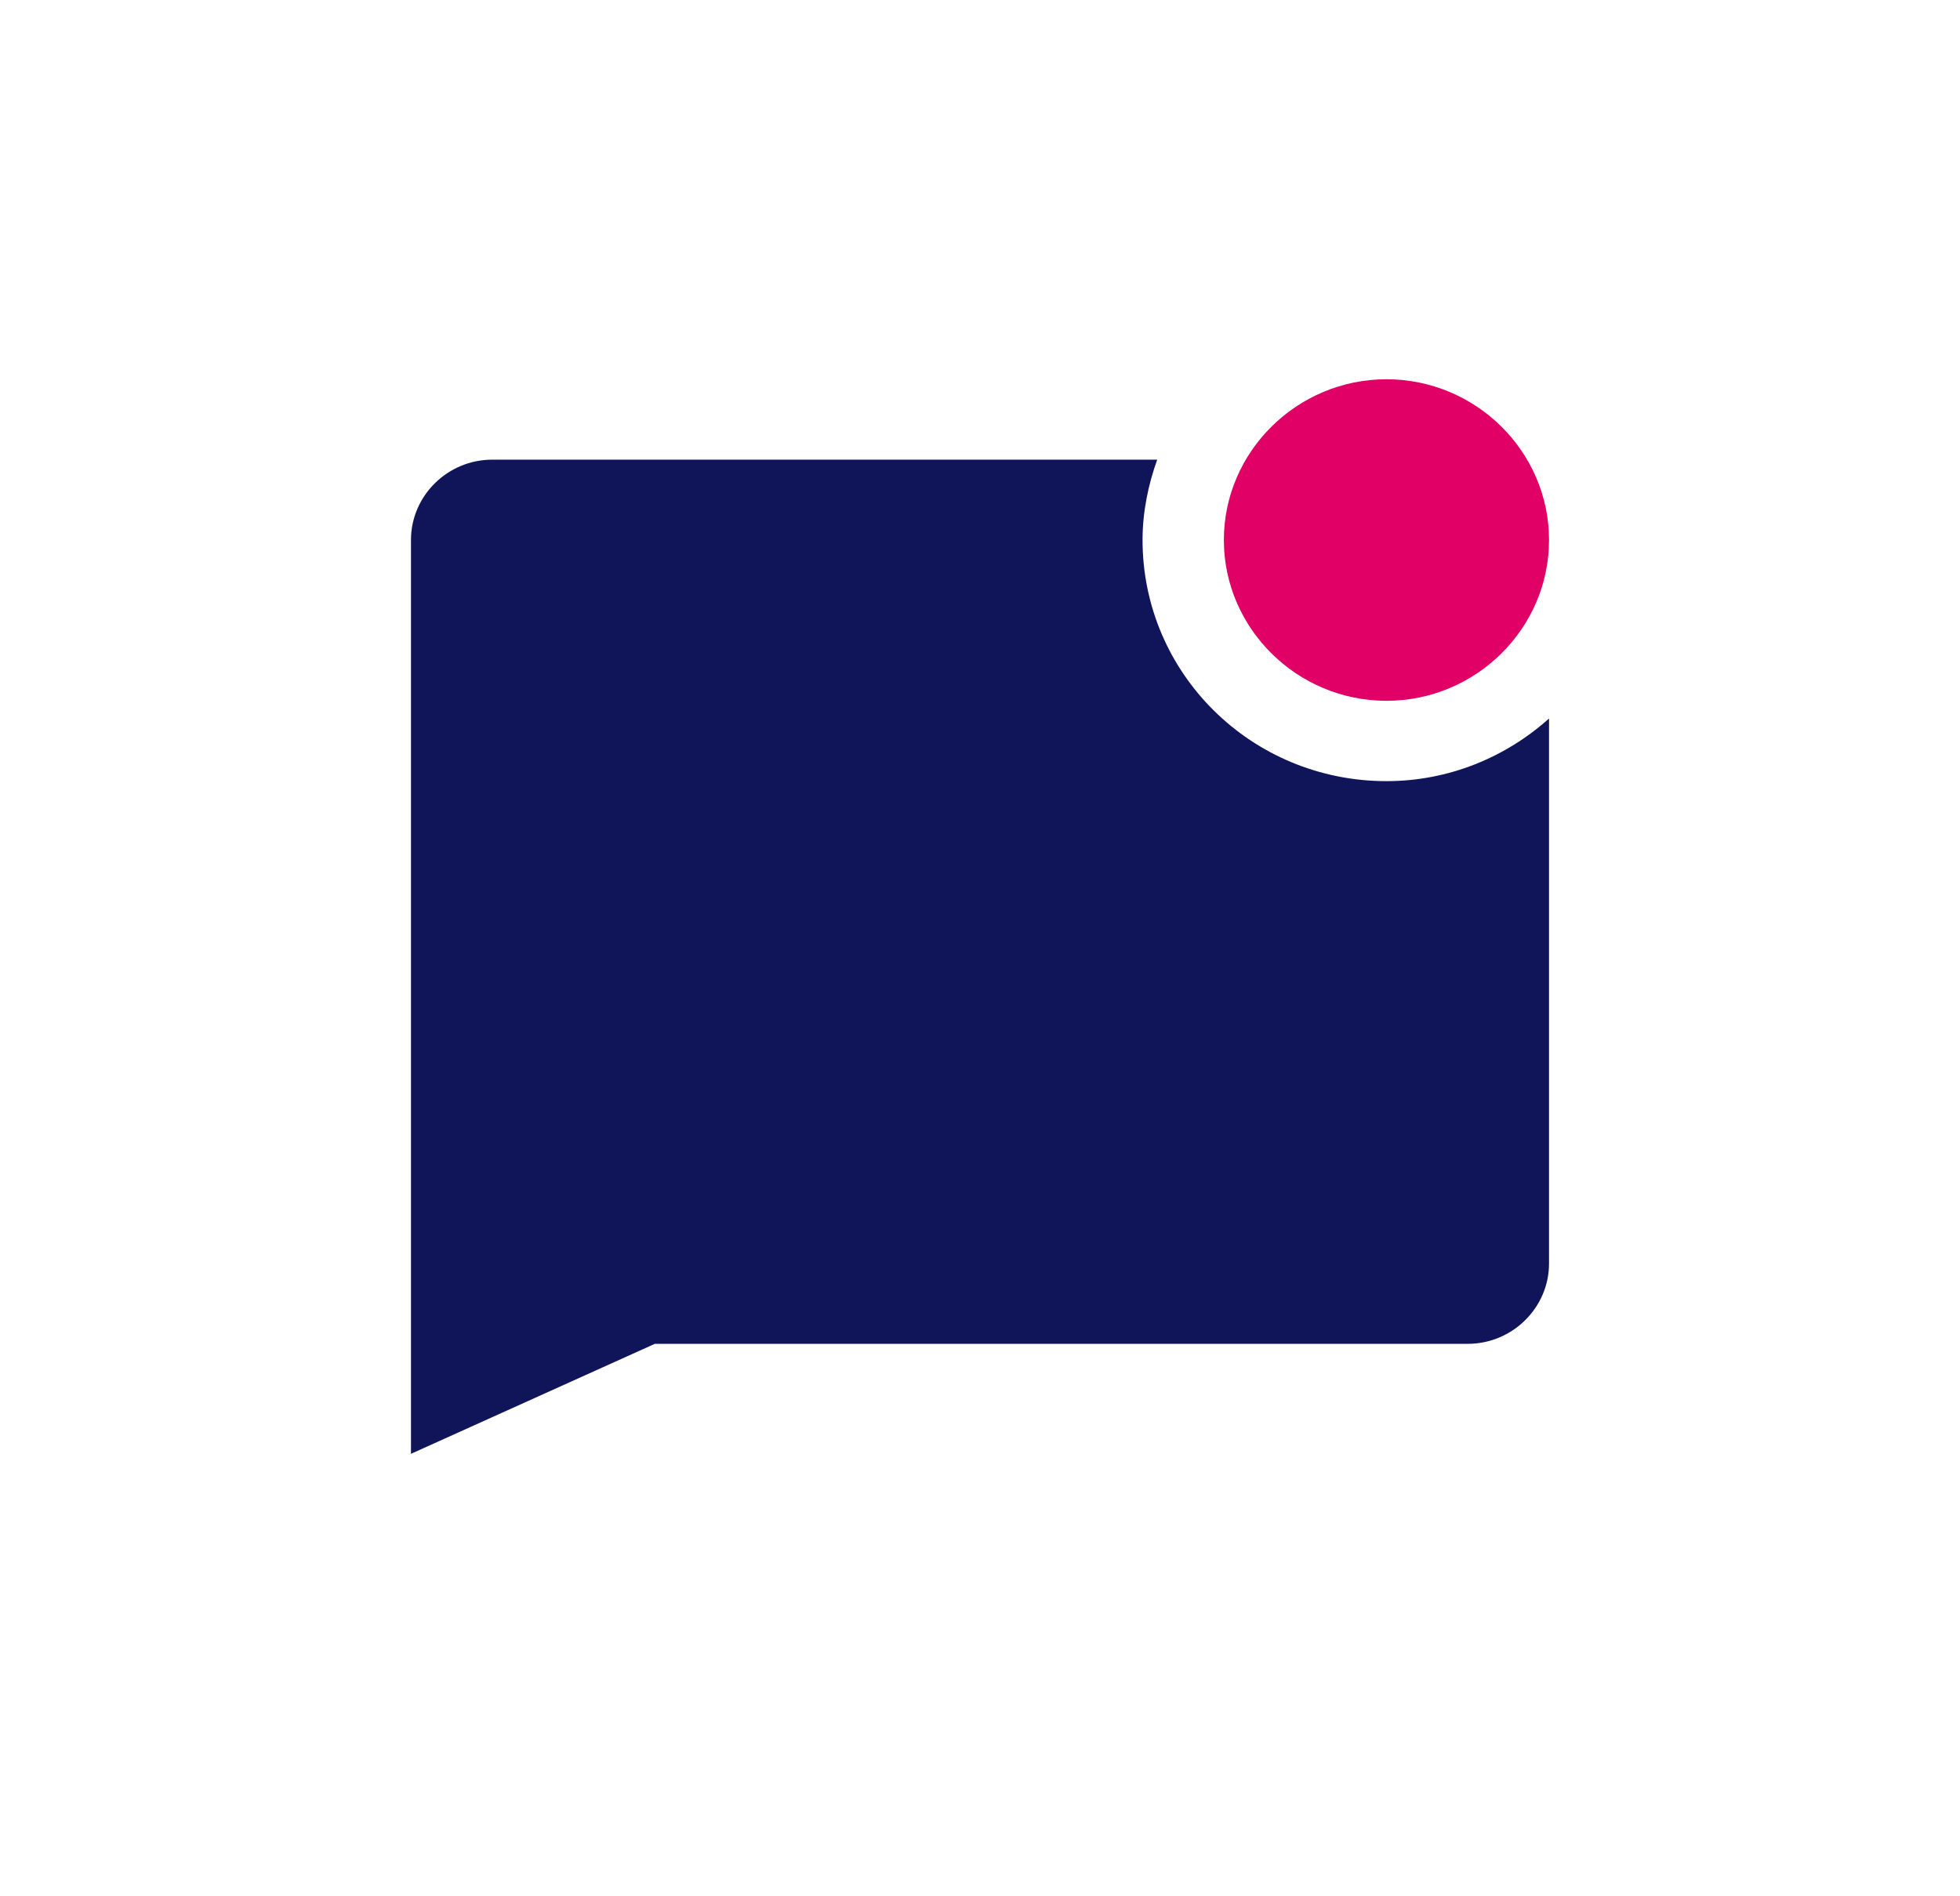 <svg width="31" height="30" viewBox="0 0 31 30" fill="none" xmlns="http://www.w3.org/2000/svg">
<path d="M24.5 11.367V19.989C24.5 20.688 23.921 21.26 23.214 21.26H10.357L6.5 23V8.543C6.5 7.844 7.079 7.272 7.786 7.272H18.303C18.161 7.666 18.071 8.098 18.071 8.543C18.071 10.654 19.794 12.358 21.929 12.358C22.919 12.358 23.819 11.977 24.5 11.367Z" fill="#10155A"/>
<path d="M21.929 11.087C20.515 11.087 19.357 9.942 19.357 8.543C19.357 7.145 20.515 6 21.929 6C23.343 6 24.5 7.145 24.5 8.543C24.5 9.942 23.343 11.087 21.929 11.087Z" fill="#E10065"/>
</svg>
